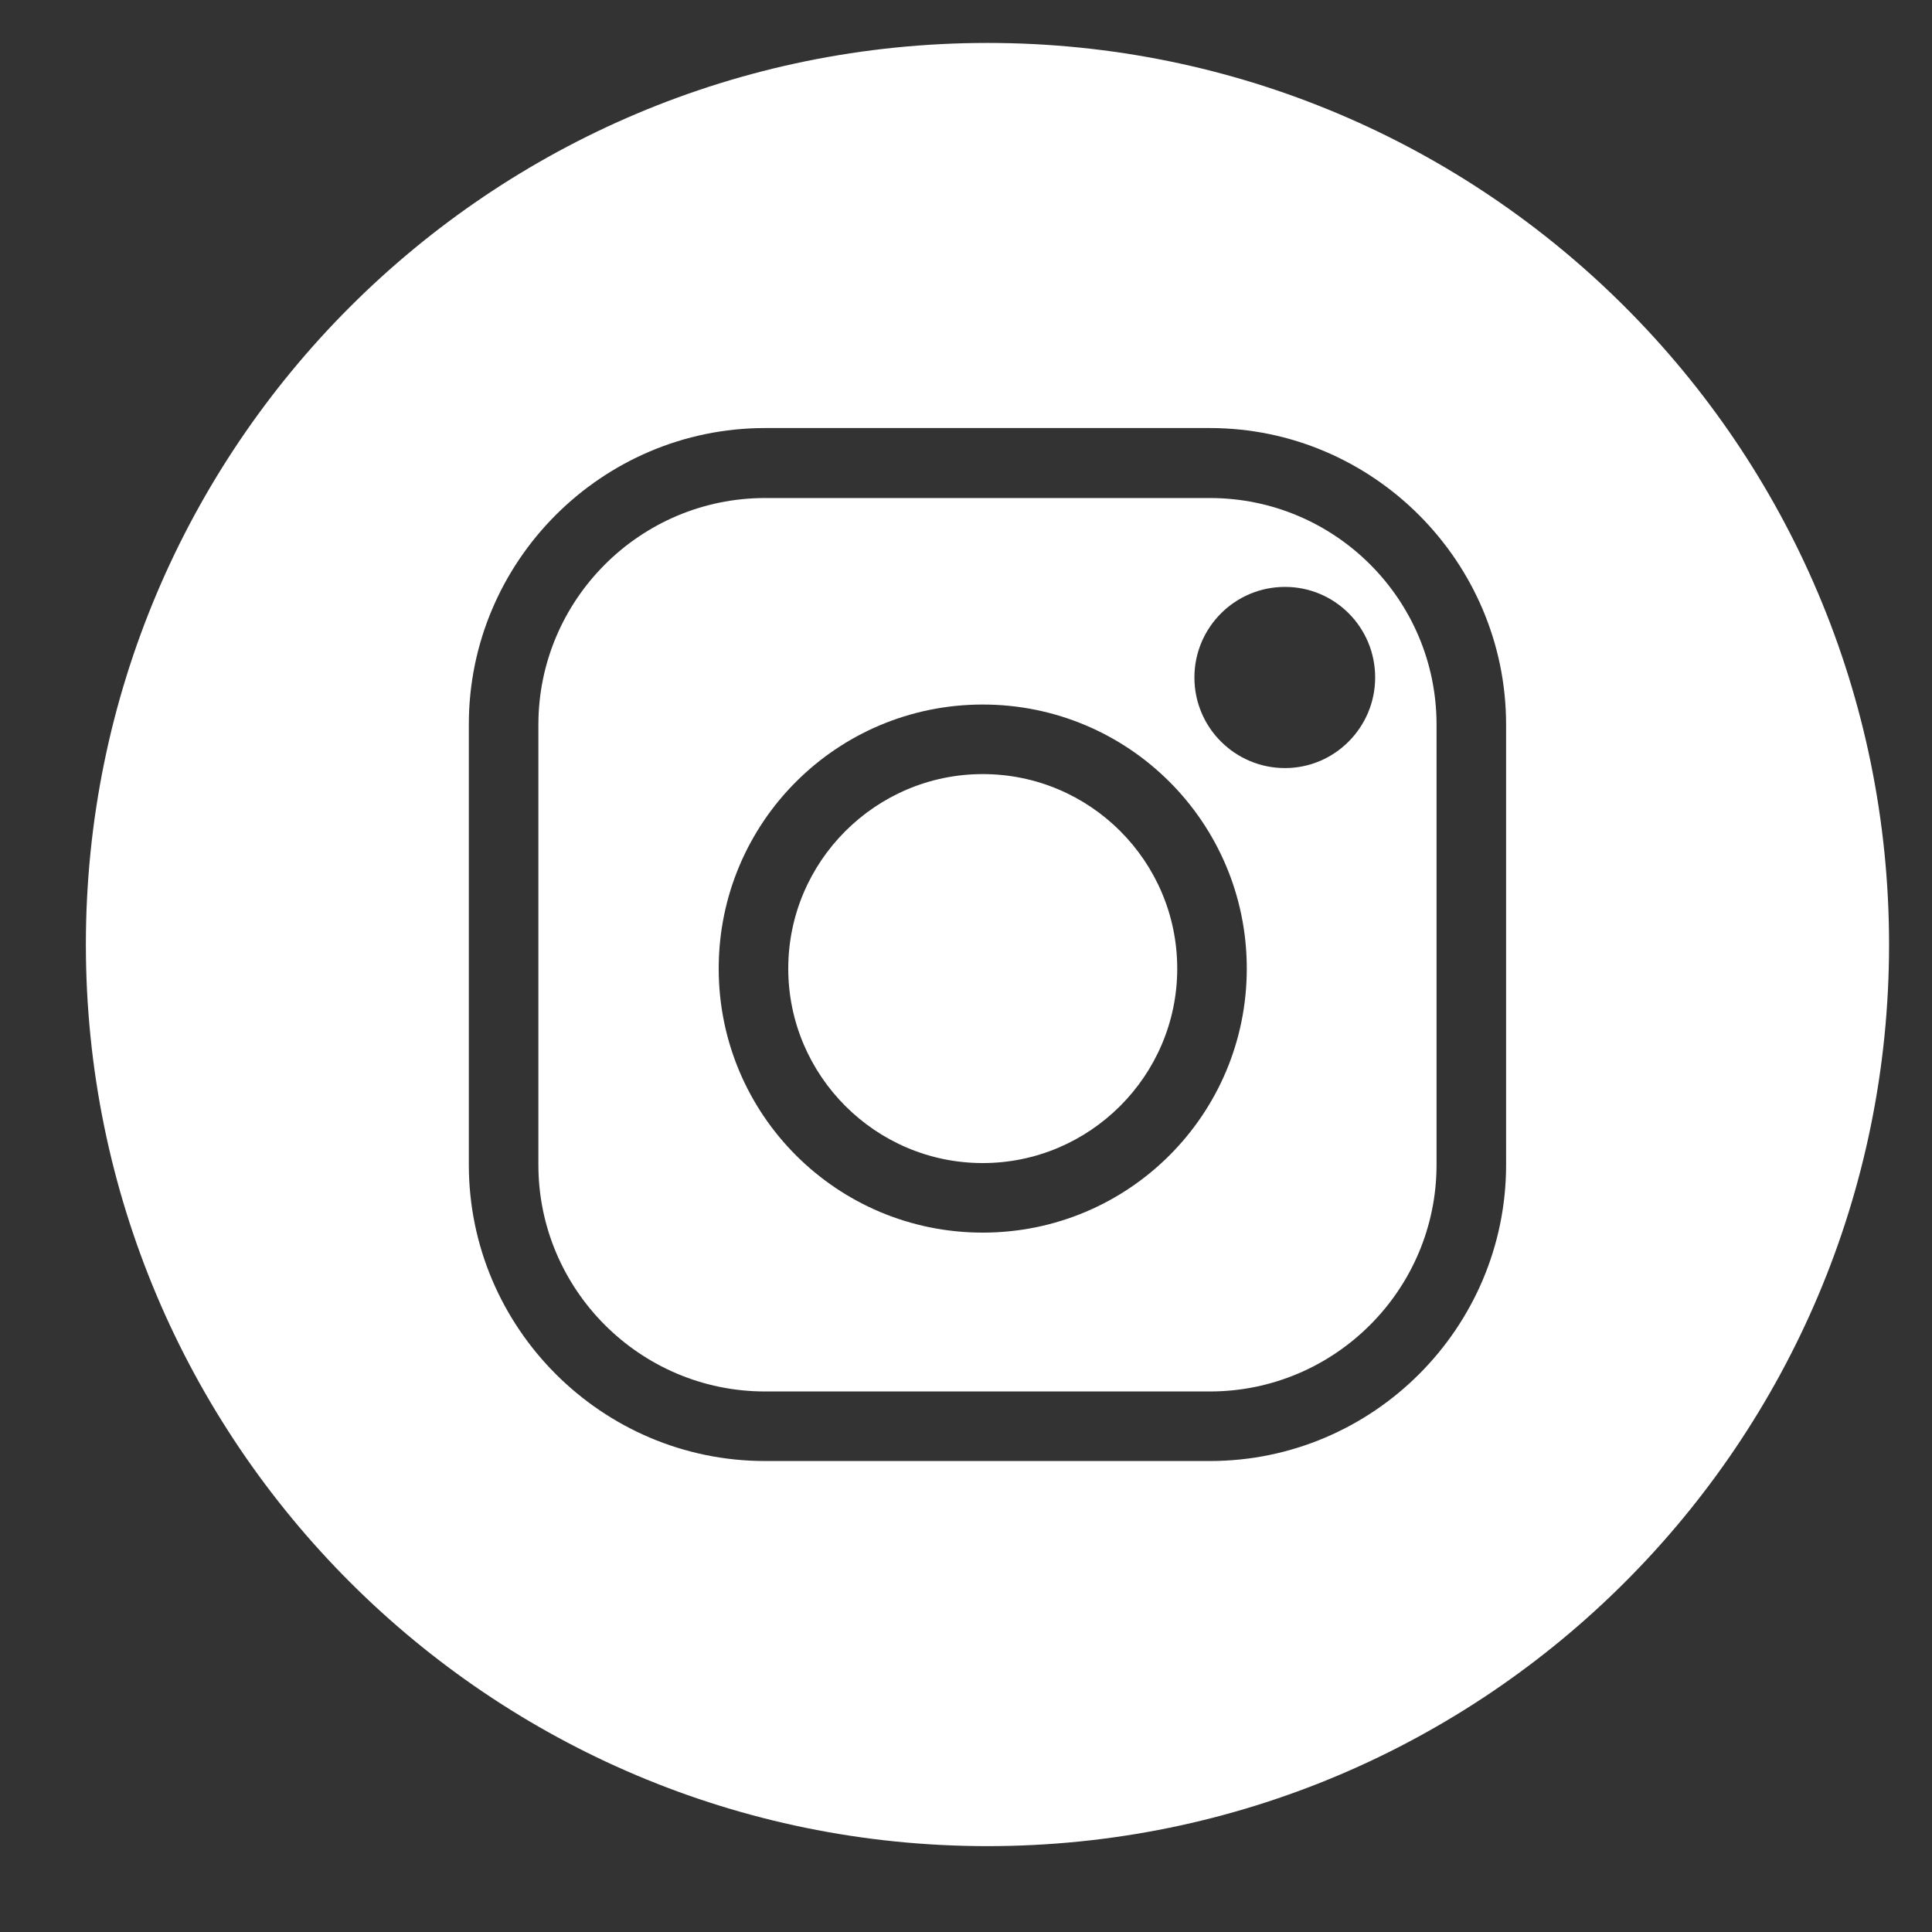 <?xml version="1.0" encoding="utf-8"?>
<!-- Generator: Adobe Illustrator 23.0.1, SVG Export Plug-In . SVG Version: 6.00 Build 0)  -->
<svg version="1.1" id="Layer_1" xmlns="http://www.w3.org/2000/svg" xmlns:xlink="http://www.w3.org/1999/xlink" x="0px" y="0px"
	 viewBox="0 0 45 45" style="enable-background:new 0 0 45 45;" xml:space="preserve">
<rect x="0" y="0" width="45" height="45" fill="#333333" stroke="none"/>
<style type="text/css">
	.st0{fill:#ffffff;}
</style>
<path class="st0" d="M28.18,11.6H17.82c-2.91,0-5.28,2.37-5.28,5.28v10.25c0,2.91,2.37,5.28,5.28,5.28h10.36
	c2.91,0,5.28-2.37,5.28-5.28V16.88C33.46,13.96,31.09,11.6,28.18,11.6z M22.89,28.71c-3.4,0-6.15-2.75-6.15-6.15
	c0-3.4,2.75-6.15,6.15-6.15c3.4,0,6.15,2.75,6.15,6.15S26.29,28.71,22.89,28.71L22.89,28.71z M29.93,17.89
	c-1.16,0-2.11-0.94-2.11-2.11c0-1.16,0.94-2.11,2.11-2.11c1.16,0,2.1,0.94,2.1,2.11C32.03,16.94,31.09,17.89,29.93,17.89z
	 M22.89,18.03c-2.49,0-4.53,2.03-4.53,4.53c0,2.49,2.03,4.53,4.53,4.53c2.49,0,4.53-2.03,4.53-4.53
	C27.42,20.06,25.39,18.03,22.89,18.03L22.89,18.03z M23,1C11.4,1,2,10.4,2,22s9.4,21,21,21c11.6,0,21-9.4,21-21S34.6,1,23,1z
	 M35.08,27.13c0,3.8-3.1,6.9-6.9,6.9H17.82c-3.8,0-6.9-3.1-6.9-6.9V16.87c0-3.8,3.1-6.9,6.9-6.9h10.36c3.8,0,6.9,3.11,6.9,6.91
	V27.13L35.08,27.13z"/>
</svg>
